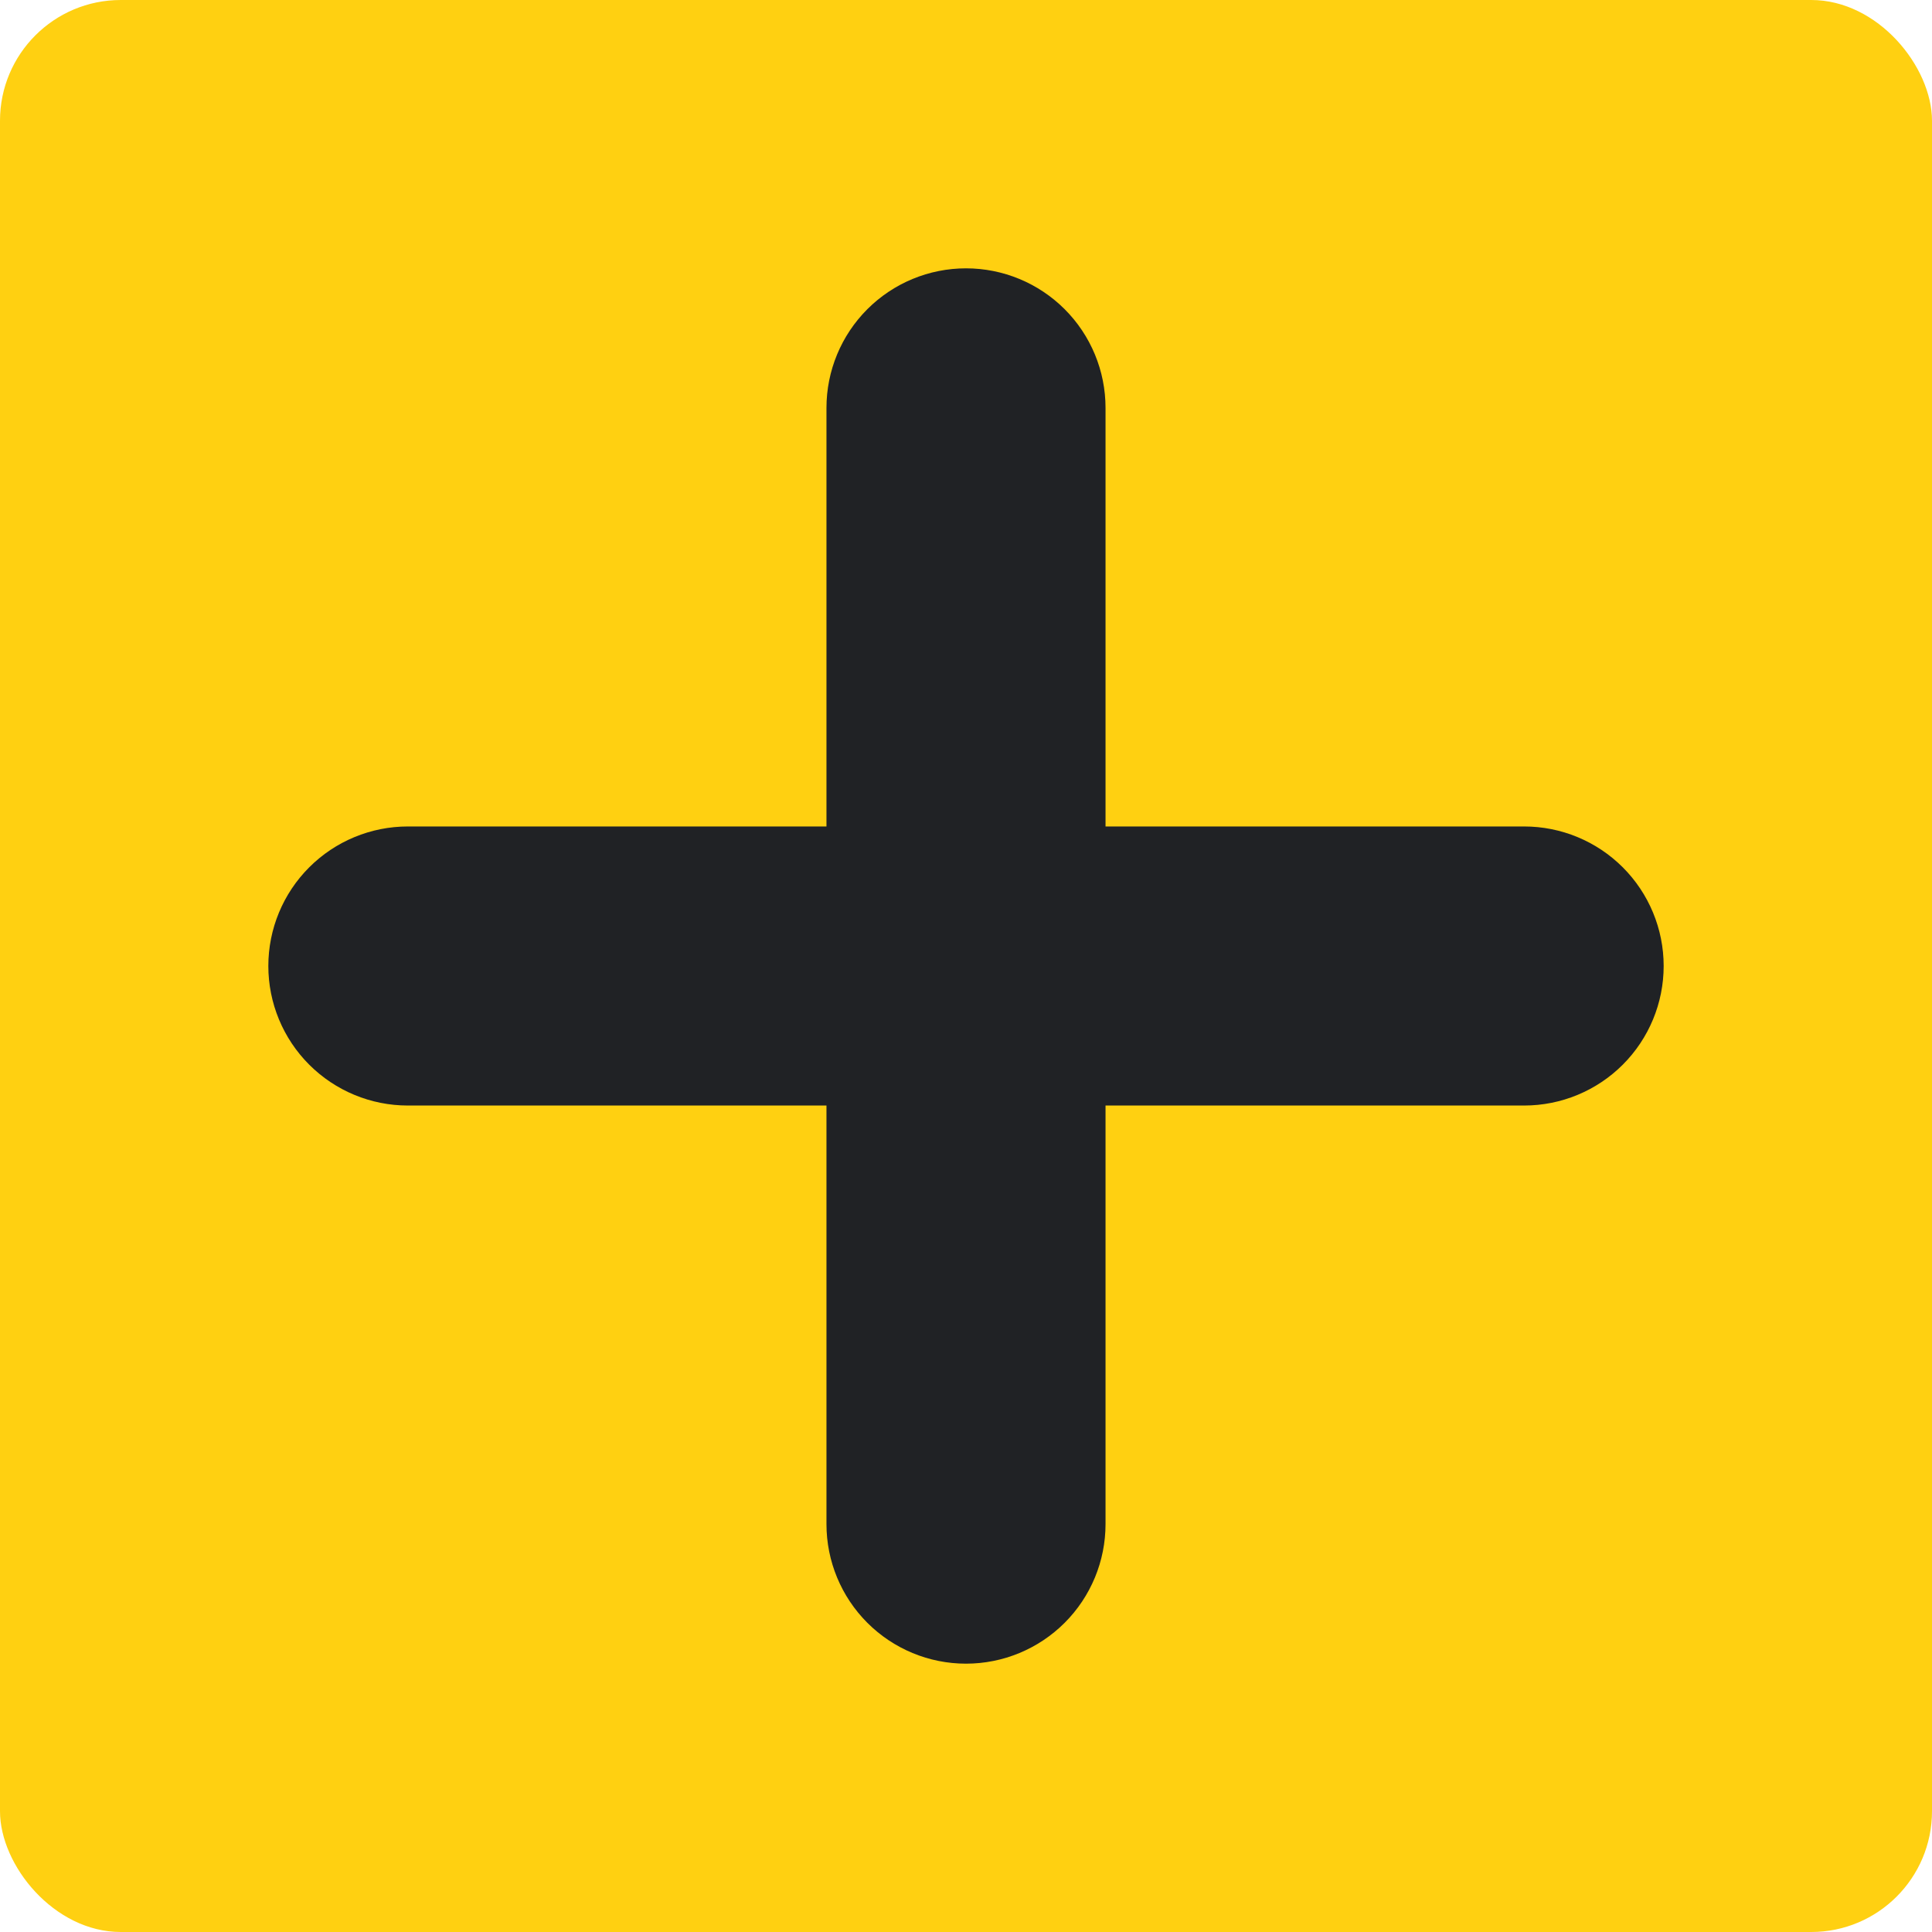<svg width="512" height="512" viewBox="0 0 512 512" fill="none" xmlns="http://www.w3.org/2000/svg">
<rect width="512" height="512" rx="32" fill="#FFD011"/>
<path d="M440.889 256C440.889 265.807 436.993 275.213 430.058 282.147C423.124 289.082 413.718 292.978 403.911 292.978H292.978V403.911C292.978 413.718 289.082 423.124 282.147 430.058C275.213 436.993 265.807 440.889 256 440.889C246.193 440.889 236.787 436.993 229.853 430.058C222.918 423.124 219.022 413.718 219.022 403.911V292.978H108.089C98.282 292.978 88.876 289.082 81.942 282.147C75.007 275.213 71.111 265.807 71.111 256C71.111 246.193 75.007 236.787 81.942 229.853C88.876 222.918 98.282 219.022 108.089 219.022H219.022V108.089C219.022 98.282 222.918 88.876 229.853 81.942C236.787 75.007 246.193 71.111 256 71.111C265.807 71.111 275.213 75.007 282.147 81.942C289.082 88.876 292.978 98.282 292.978 108.089V219.022H403.911C413.718 219.022 423.124 222.918 430.058 229.853C436.993 236.787 440.889 246.193 440.889 256Z" fill="#202225"/>
</svg>
